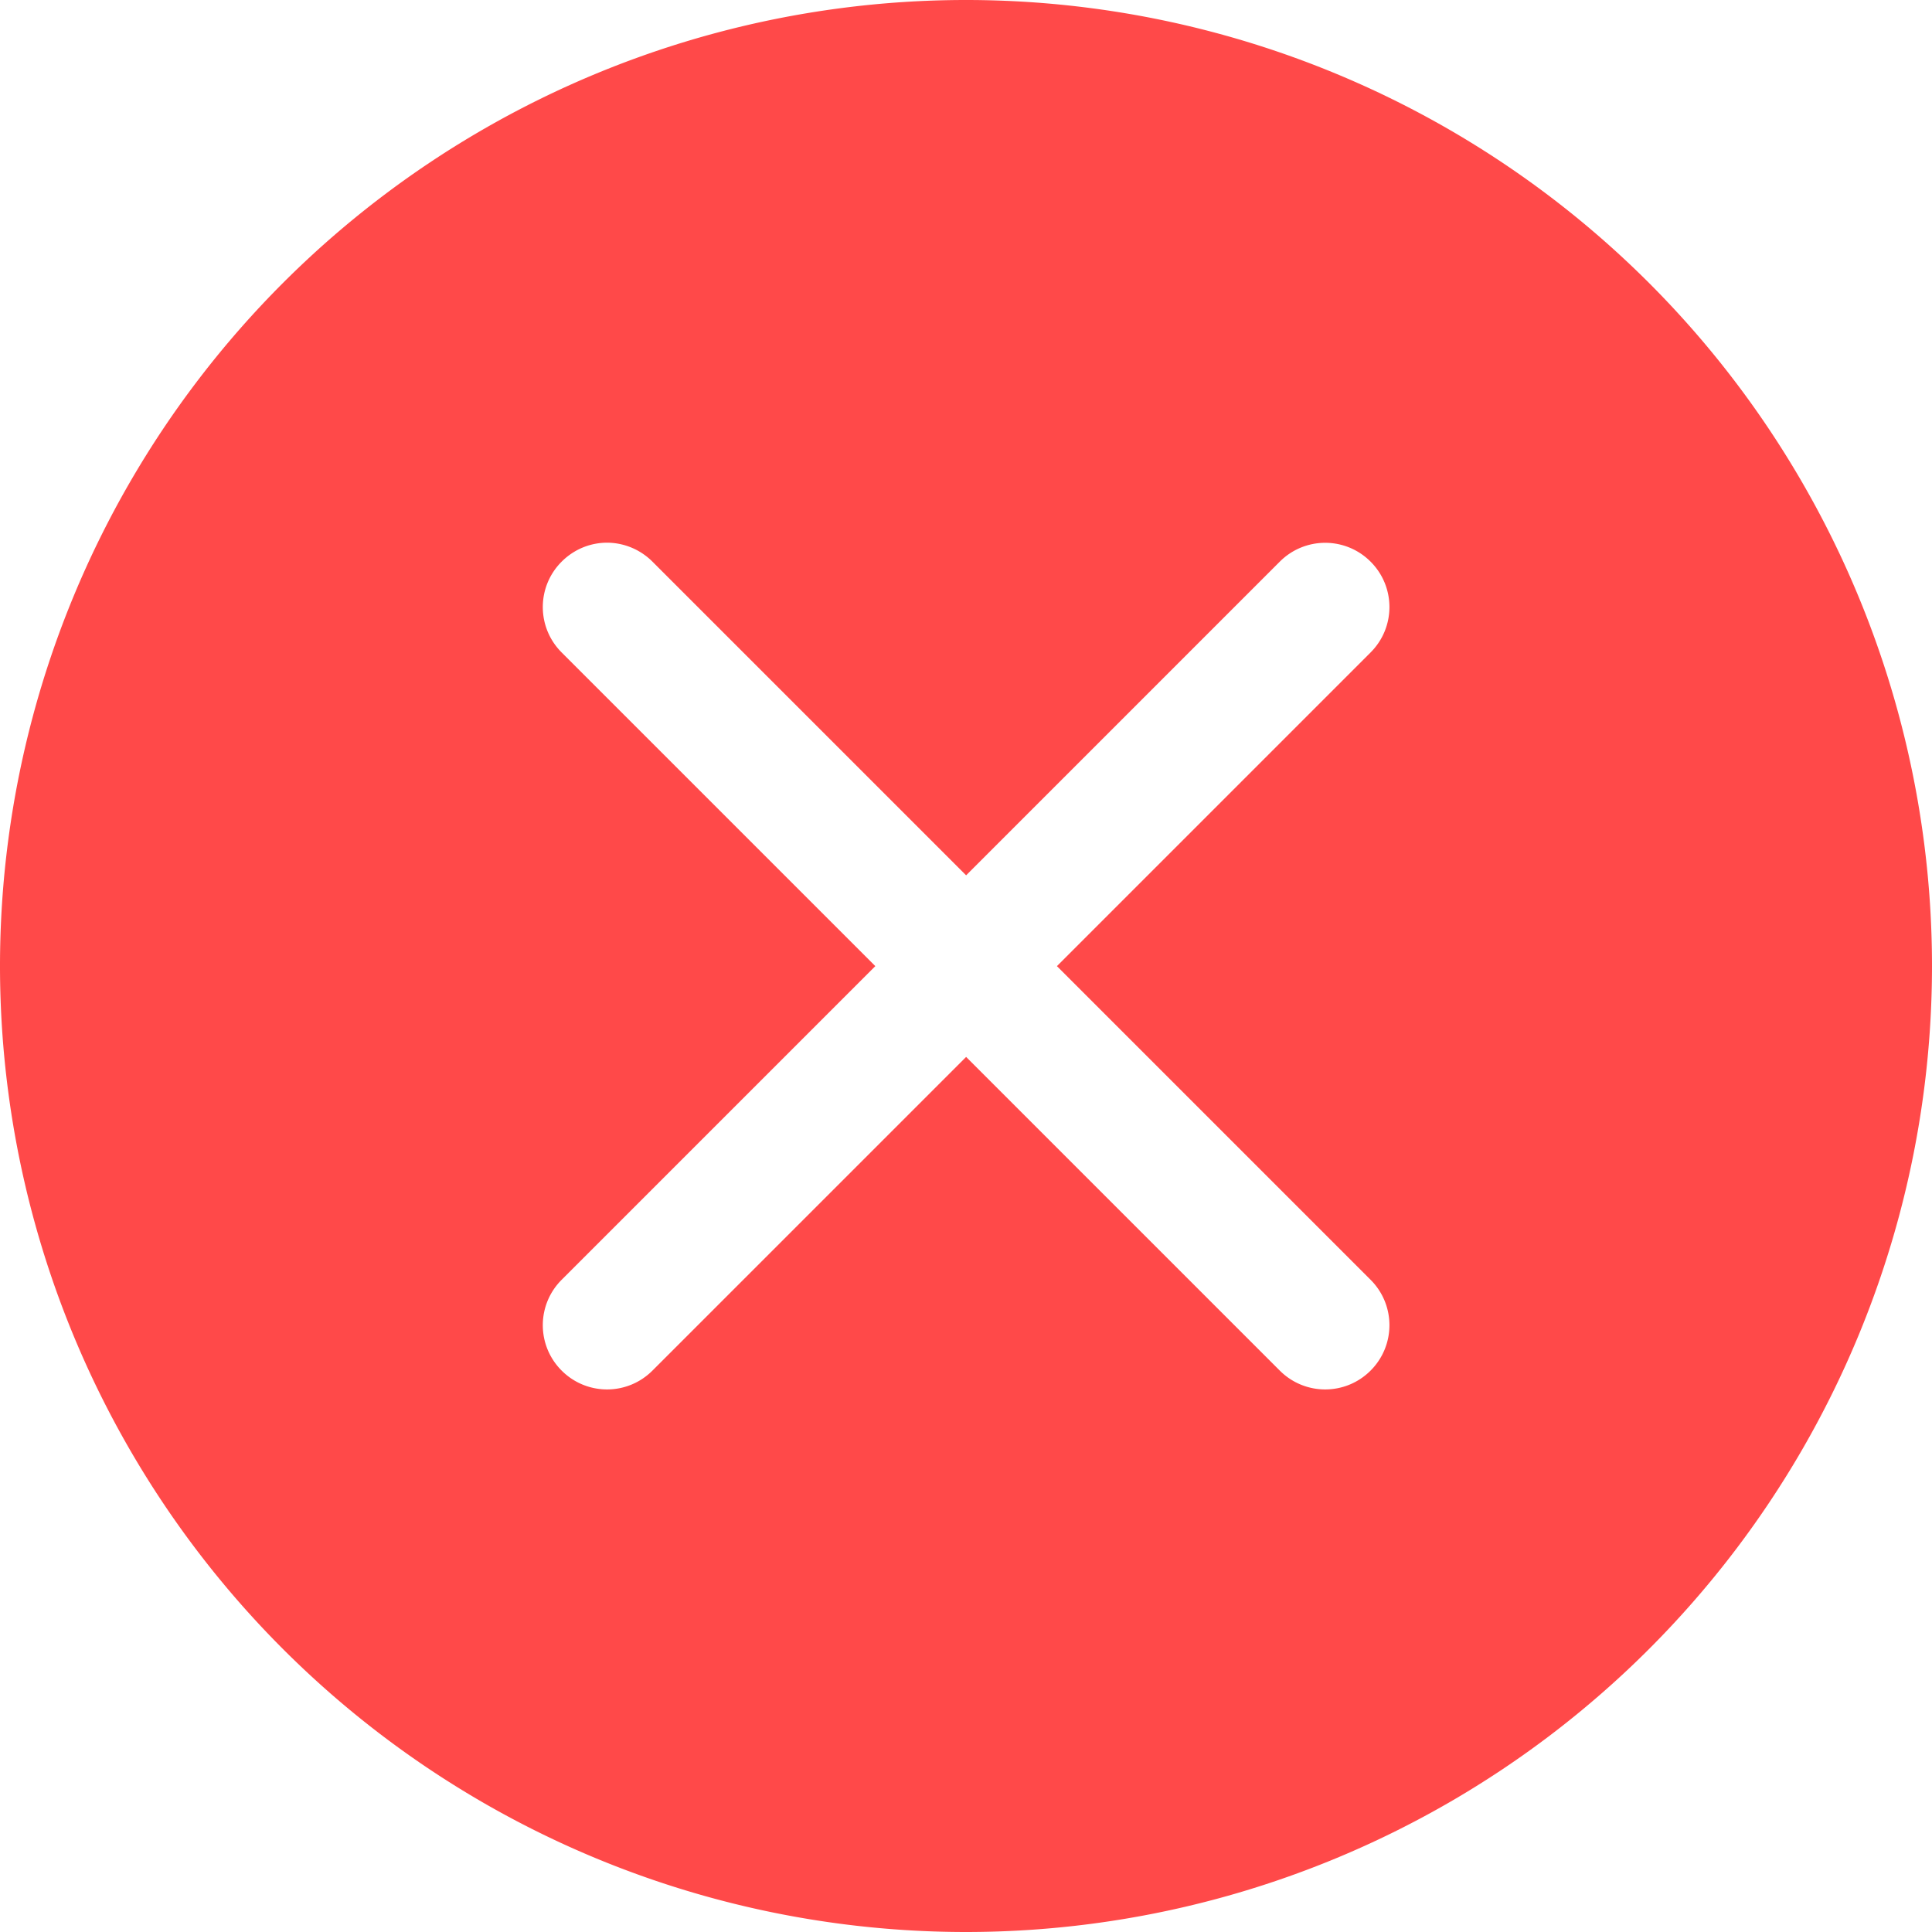 <?xml version="1.0" encoding="UTF-8"?>
<svg width="30.8" height="30.8" version="1.1" viewBox="0 0 8.149 8.149" xmlns="http://www.w3.org/2000/svg">
  <!-- X Mask -->
  <path d="m4.074 0a4.075 4.075 0 0 0-4.074 4.075 4.075 4.075 0 0 0 4.075 4.074 4.075 4.075 0 0 0 4.074-4.074 4.075 4.075 0 0 0-4.074-4.075zm-1.514 2.289c0.069 0 0.139 0.027 0.192 0.08l1.323 1.323 1.323-1.323c0.106-0.106 0.277-0.106 0.383 0 0.106 0.106 0.106 0.277 0 0.383l-1.323 1.323 1.323 1.323c0.106 0.106 0.106 0.277 0 0.383-0.106 0.106-0.277 0.106-0.383 0l-1.323-1.323-1.323 1.323c-0.106 0.106-0.277 0.106-0.383 0-0.106-0.106-0.106-0.277 0-0.383l1.323-1.323-1.323-1.323c-0.106-0.106-0.106-0.277 0-0.383 0.053-0.053 0.122-0.08 0.192-0.08z" style="fill:#ff4949"/>
</svg>

